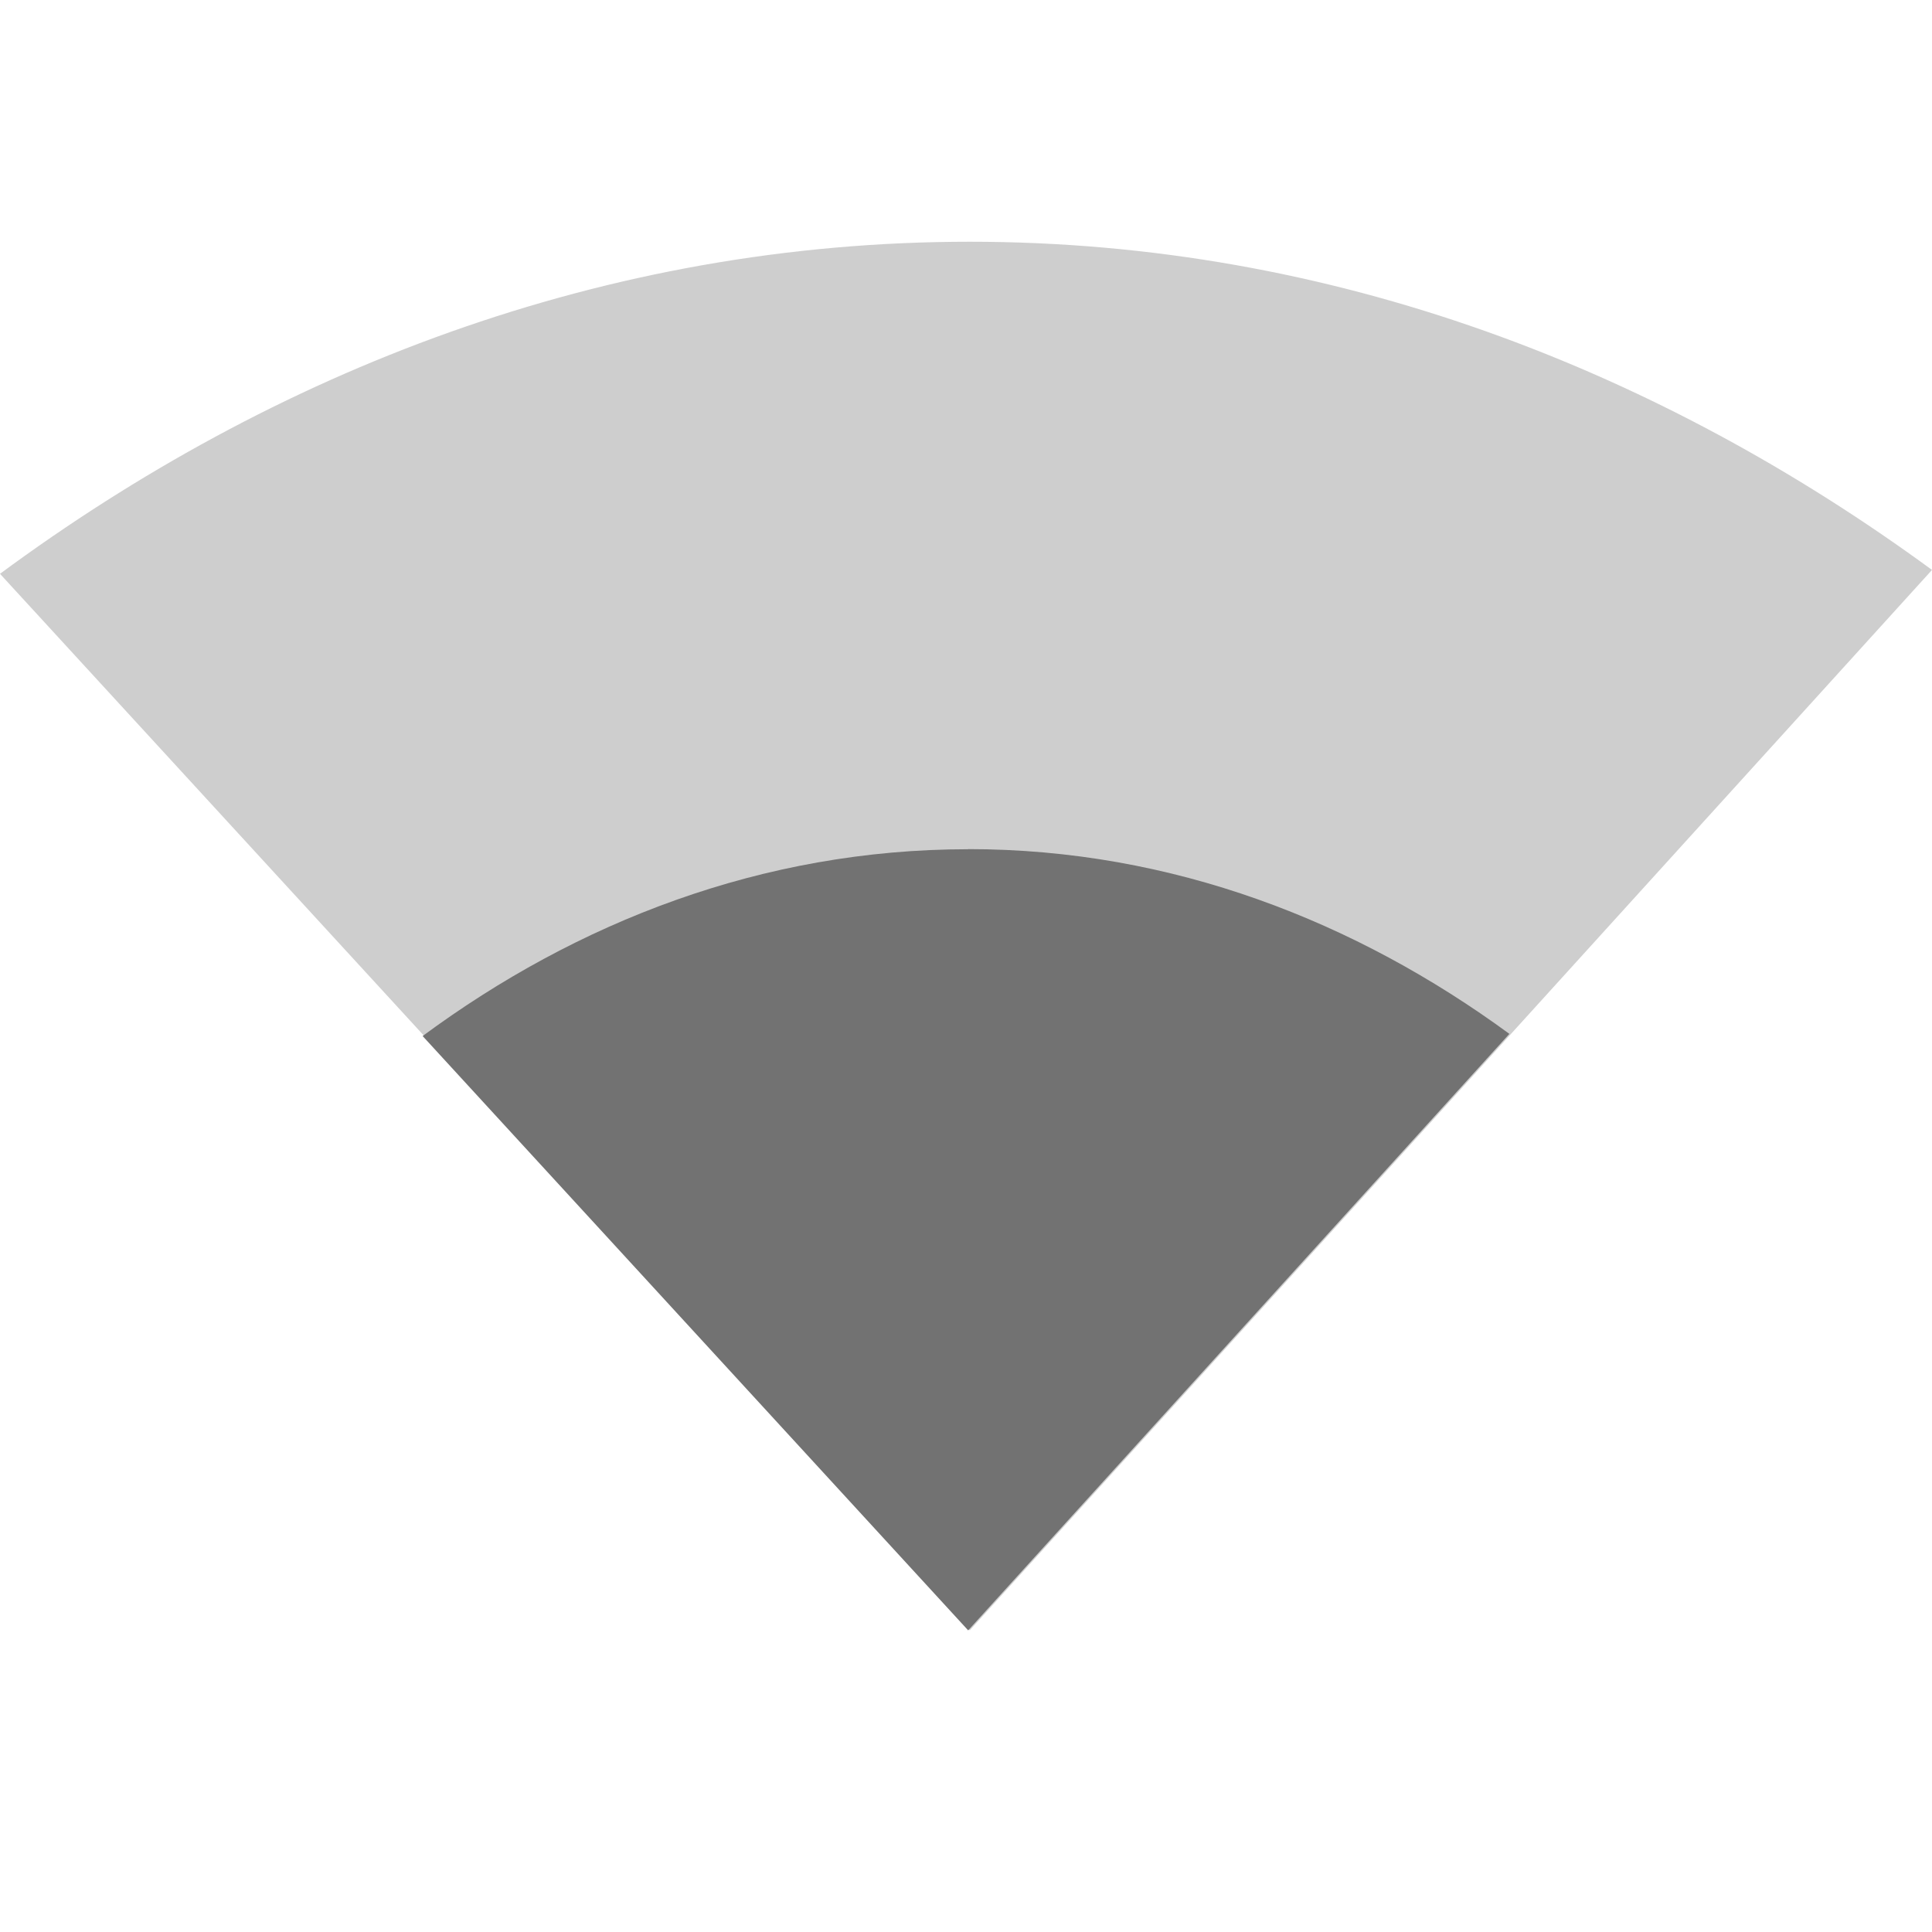 <svg version="1.1" viewBox="0 0 16 16" xmlns="http://www.w3.org/2000/svg">
 <defs>
  <style id="current-color-scheme" type="text/css">.ColorScheme-Text {
        color:#232629;
      }</style>
 </defs>
 <g color="#000000" fill="#727272">
  <path d="m8.031 2.002c-3.034 0-5.766 1.078-8.031 2.75l8.031 8.75 7.969-8.782c-2.257-1.653-4.958-2.718-7.969-2.718z" opacity=".35" overflow="visible"/>
  <path d="m8.018 7.033c-1.707 0-3.244 0.606-4.518 1.547l4.518 4.922 4.482-4.94c-1.27-0.93-2.789-1.53-4.482-1.53z" overflow="visible"/>
 </g>
</svg>
